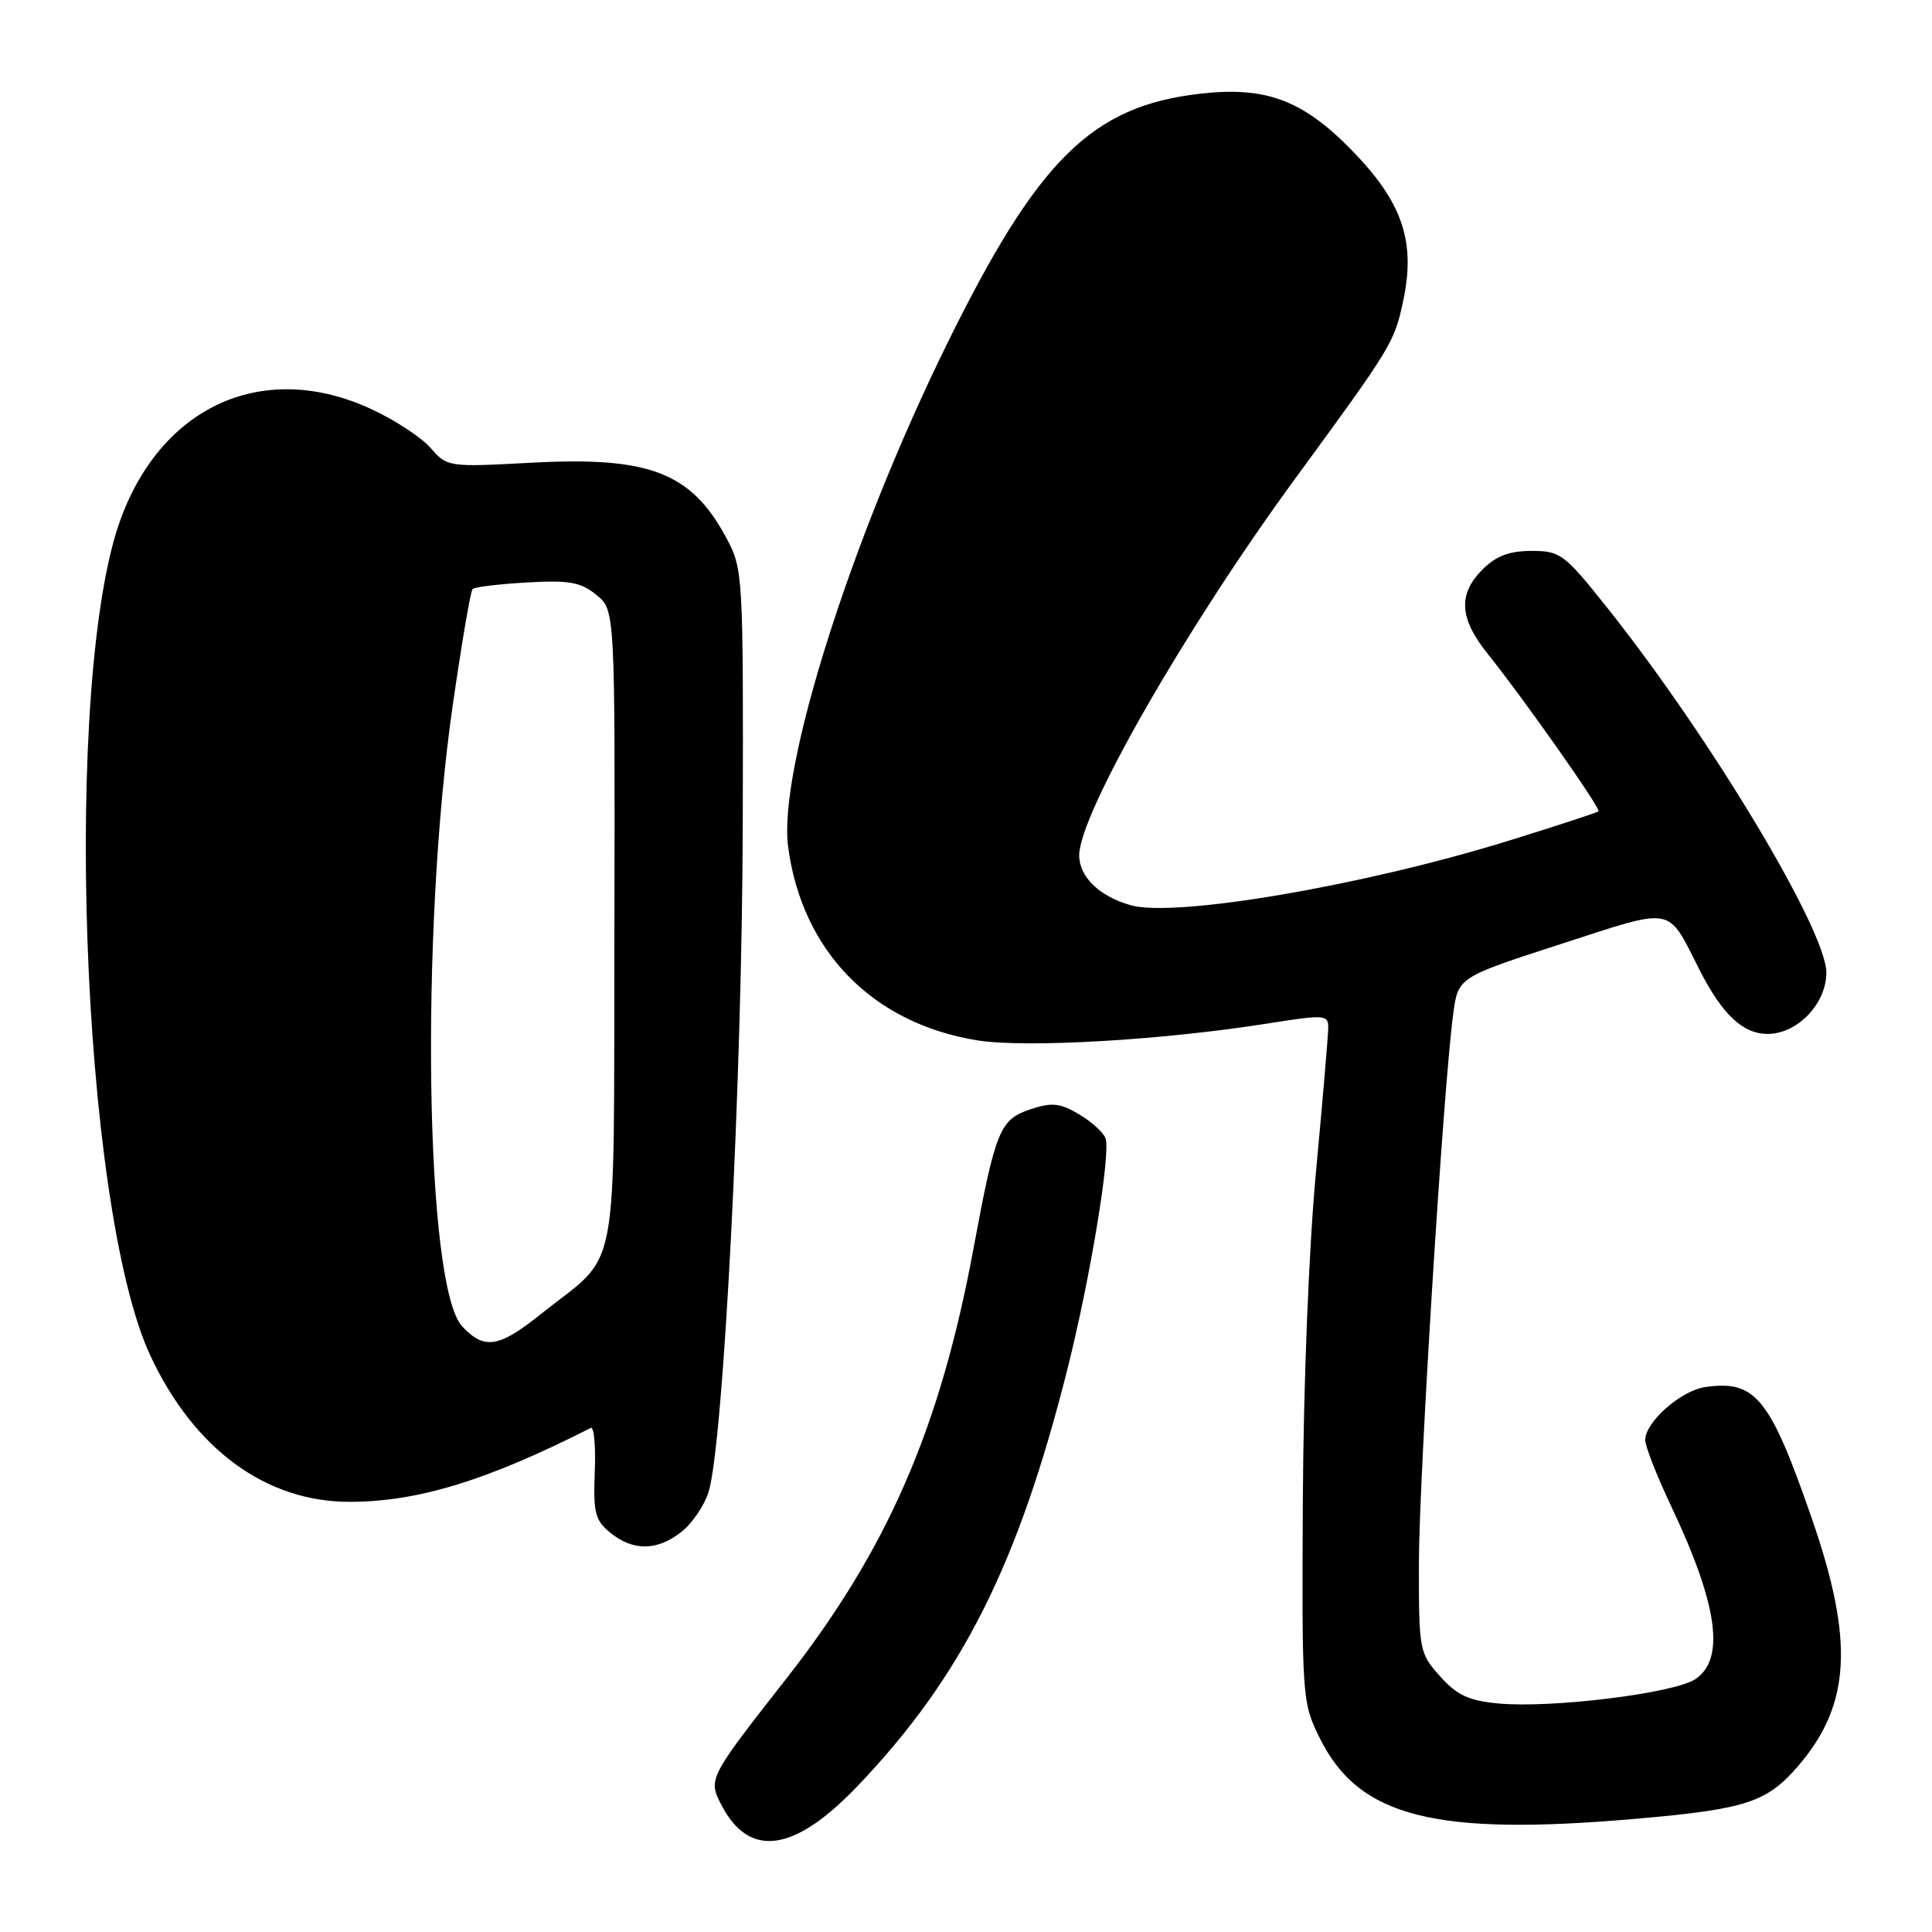 <?xml version="1.0" encoding="UTF-8" standalone="no"?>
<!DOCTYPE svg PUBLIC "-//W3C//DTD SVG 1.1//EN" "http://www.w3.org/Graphics/SVG/1.1/DTD/svg11.dtd" >
<svg xmlns="http://www.w3.org/2000/svg" xmlns:xlink="http://www.w3.org/1999/xlink" version="1.1" viewBox="0 0 256 256">
 <g >
 <path fill="currentColor"
d=" M 113.64 236.65 C 127.45 222.18 134.89 207.39 141.43 181.45 C 144.48 169.33 147.22 152.73 146.48 150.80 C 146.18 150.03 144.59 148.60 142.95 147.63 C 140.46 146.16 139.38 146.05 136.58 146.97 C 132.48 148.33 131.92 149.69 128.98 165.50 C 124.56 189.32 117.55 205.41 104.12 222.52 C 93.91 235.55 93.81 235.74 95.57 239.13 C 99.27 246.29 105.22 245.47 113.64 236.65 Z  M 217.00 240.98 C 231.42 239.71 234.15 238.81 238.32 233.94 C 245.24 225.85 245.69 217.40 240.07 201.19 C 234.52 185.17 232.60 182.82 225.92 183.80 C 222.72 184.27 218.00 188.44 218.00 190.80 C 218.00 191.64 219.54 195.56 221.41 199.52 C 227.63 212.62 228.64 219.88 224.62 222.51 C 221.78 224.38 205.52 226.38 198.56 225.72 C 194.60 225.35 193.06 224.63 190.81 222.11 C 188.07 219.04 188.00 218.69 188.01 207.23 C 188.02 195.85 191.25 144.06 192.56 134.32 C 193.21 129.50 193.21 129.50 206.76 125.11 C 222.05 120.16 220.84 119.94 225.19 128.50 C 228.20 134.42 230.94 137.00 234.22 137.00 C 238.16 137.00 242.00 133.00 242.00 128.88 C 242.00 123.31 226.75 97.89 213.11 80.71 C 207.28 73.38 206.78 73.00 202.94 73.00 C 199.99 73.00 198.25 73.66 196.45 75.45 C 193.17 78.73 193.36 81.93 197.11 86.61 C 201.97 92.68 212.16 107.17 211.81 107.50 C 211.64 107.67 206.32 109.41 200.00 111.37 C 180.74 117.35 155.68 121.63 149.80 119.94 C 145.64 118.75 143.00 116.18 143.00 113.33 C 143.00 107.85 157.23 83.05 171.72 63.28 C 184.42 45.93 184.75 45.39 185.92 39.92 C 187.62 32.00 185.84 26.78 179.08 19.87 C 172.58 13.23 167.70 11.42 159.00 12.42 C 144.67 14.06 137.52 21.12 125.52 45.50 C 112.73 71.47 103.09 101.97 104.43 112.19 C 106.26 126.05 115.64 135.64 129.55 137.86 C 135.96 138.88 154.14 137.82 168.02 135.61 C 175.48 134.43 176.00 134.46 176.00 136.12 C 176.00 137.10 175.27 145.69 174.38 155.20 C 173.43 165.33 172.71 183.48 172.63 199.00 C 172.50 224.88 172.55 225.61 174.84 230.24 C 180.03 240.79 190.04 243.34 217.00 240.98 Z  M 90.29 202.98 C 91.70 201.88 93.31 199.51 93.88 197.73 C 95.86 191.45 98.35 142.92 98.42 109.00 C 98.50 76.22 98.45 75.41 96.28 71.34 C 91.61 62.61 86.11 60.47 70.45 61.31 C 59.40 61.91 59.26 61.88 57.07 59.37 C 55.86 57.97 52.31 55.64 49.18 54.20 C 35.15 47.71 21.68 53.56 16.06 68.58 C 8.23 89.49 10.67 159.81 19.92 179.62 C 25.70 192.01 35.22 199.00 46.30 199.00 C 55.35 199.00 64.50 196.20 78.28 189.21 C 78.71 188.99 78.95 191.61 78.81 195.02 C 78.60 200.48 78.85 201.46 80.90 203.12 C 83.90 205.55 87.09 205.51 90.29 202.98 Z  M 61.24 175.75 C 56.35 170.53 55.64 123.79 59.98 93.52 C 61.17 85.27 62.35 78.31 62.62 78.05 C 62.89 77.78 66.13 77.39 69.82 77.18 C 75.42 76.86 76.94 77.13 79.02 78.82 C 81.50 80.83 81.50 80.83 81.41 122.94 C 81.30 170.73 82.27 165.66 71.66 174.13 C 66.09 178.59 64.17 178.88 61.24 175.75 Z "/>
</g>
</svg>